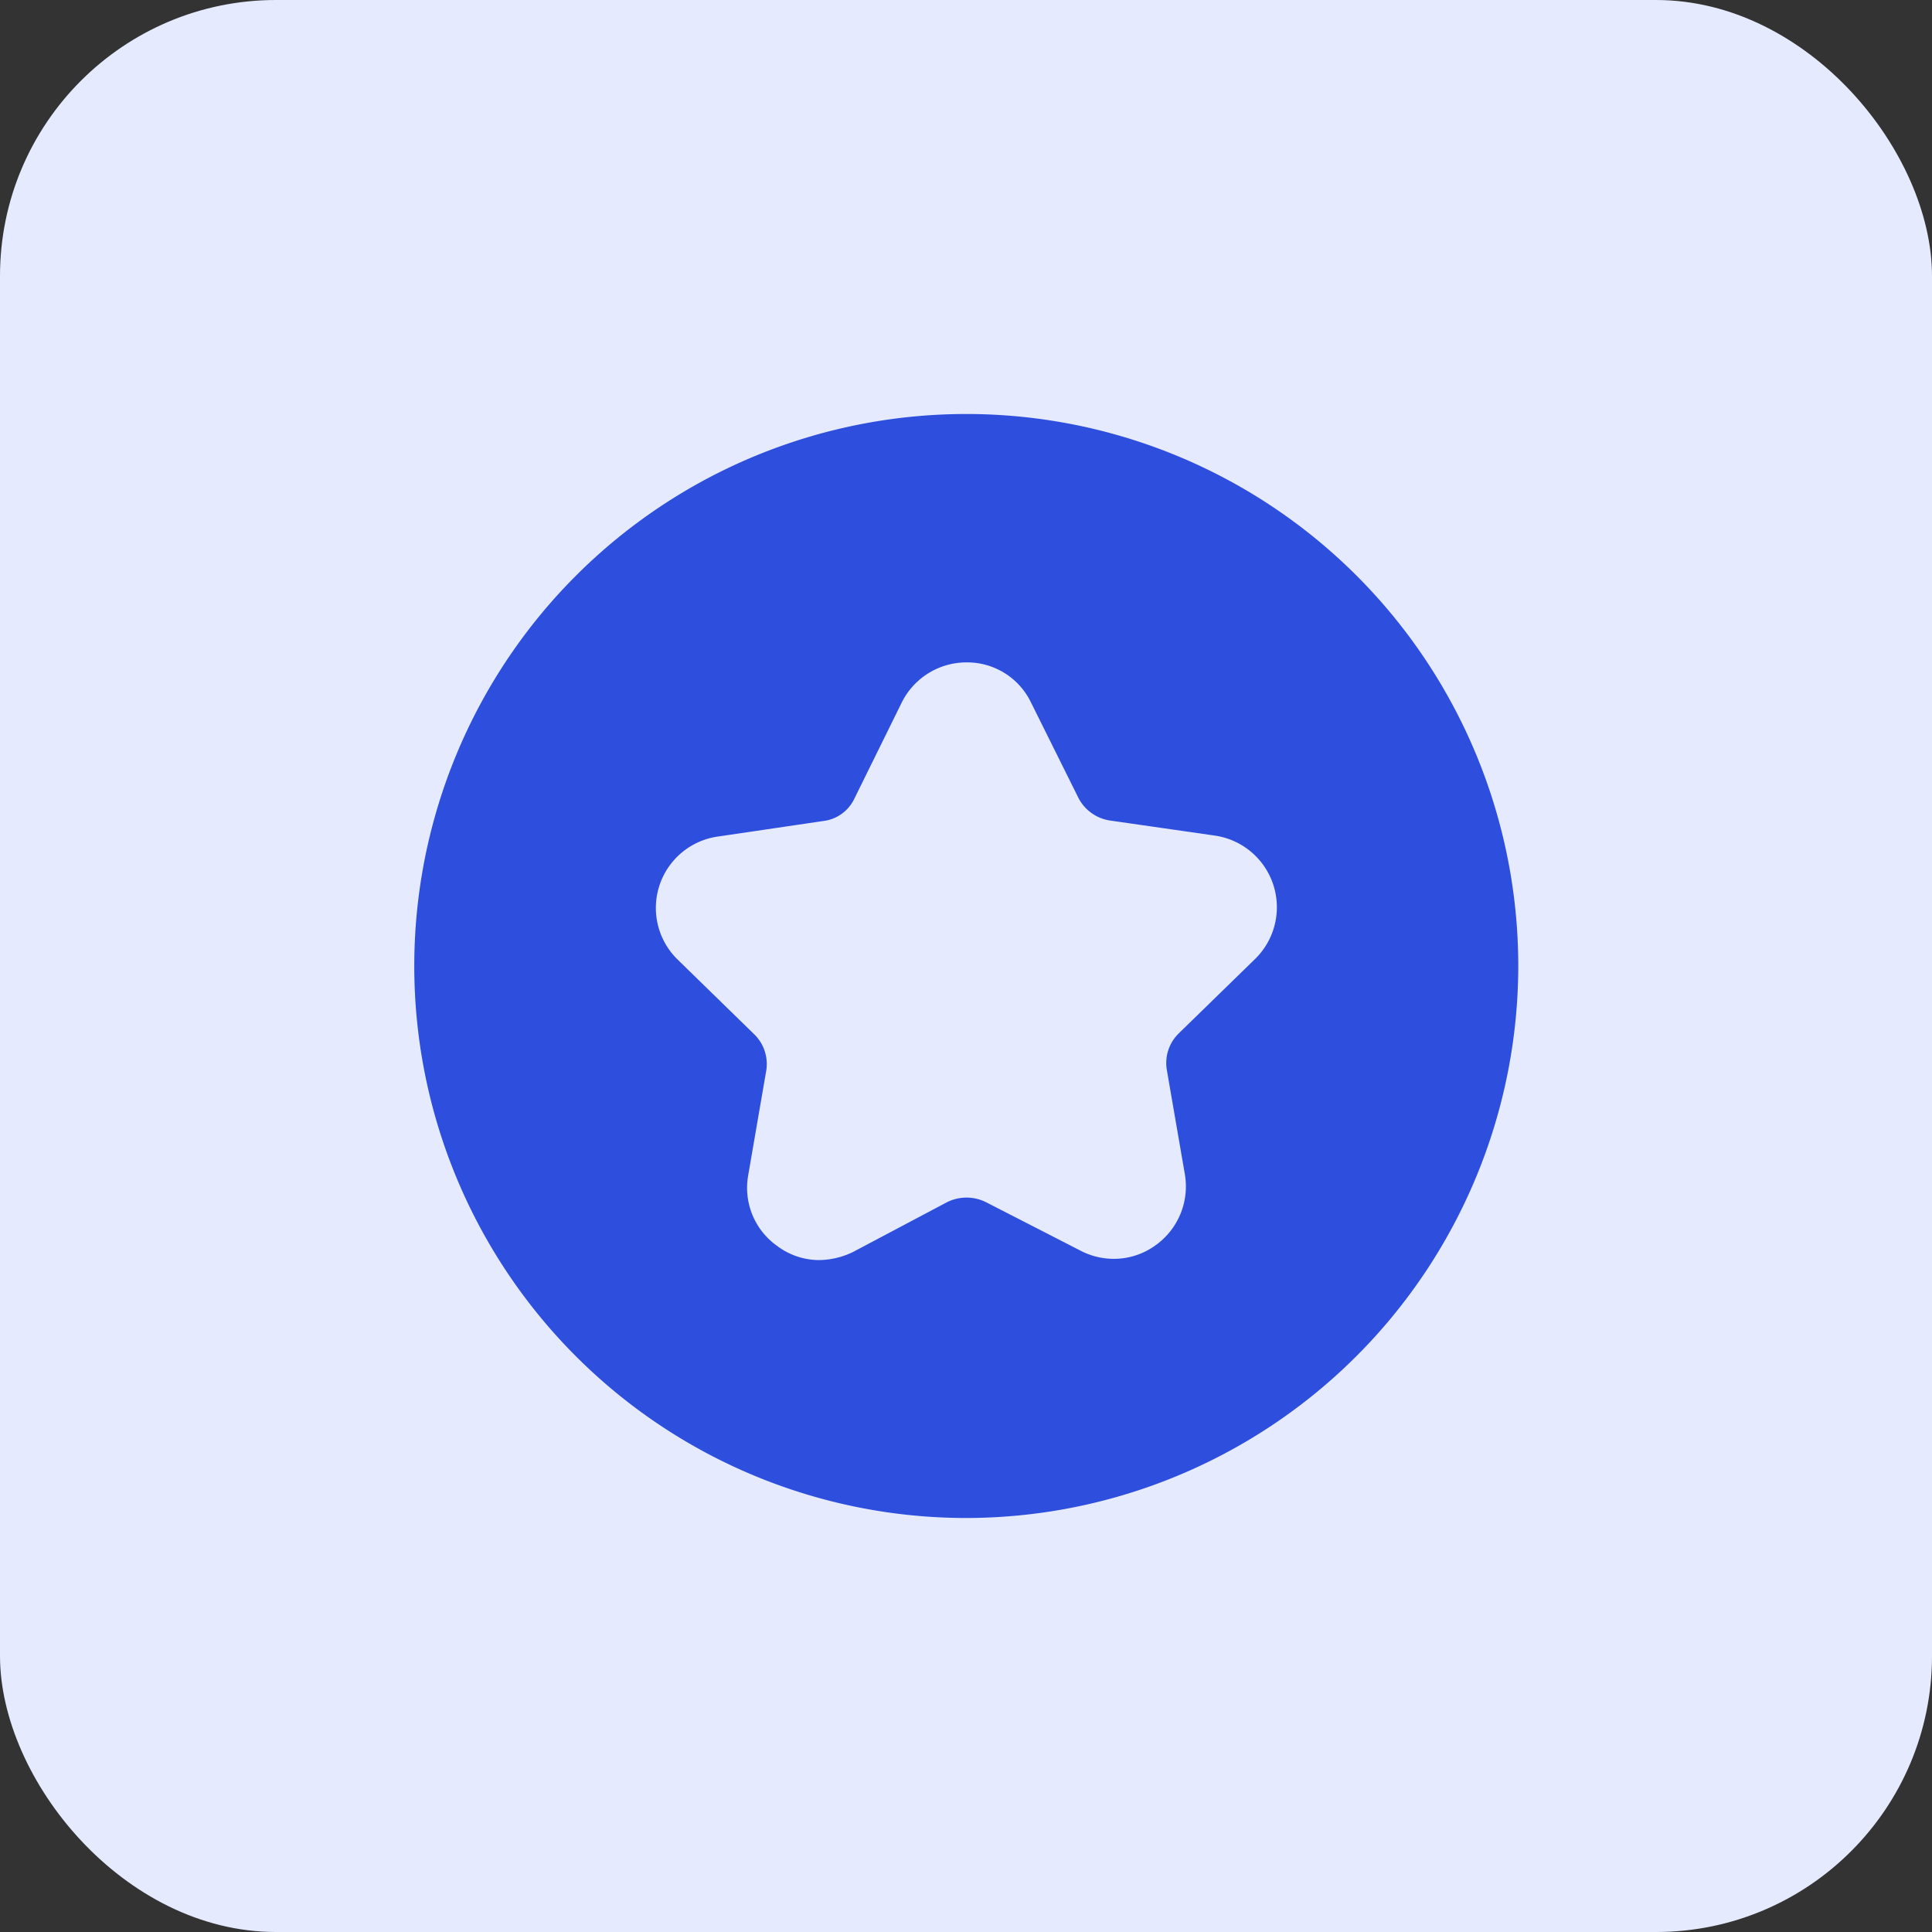 <!-- Copyright 2020 Tianshu AI Platform. All Rights Reserved.

Licensed under the Apache License, Version 2.0 (the "License");
you may not use this file except in compliance with the License.
You may obtain a copy of the License at

    http://www.apache.org/licenses/LICENSE-2.0

Unless required by applicable law or agreed to in writing, software
distributed under the License is distributed on an "AS IS" BASIS,
WITHOUT WARRANTIES OR CONDITIONS OF ANY KIND, either express or implied.
See the License for the specific language governing permissions and
limitations under the License.
=============================================================
-->

<svg xmlns="http://www.w3.org/2000/svg" width="28" height="28" viewBox="0 0 28 28">
  <rect x="0" y="0" width="28" height="28" fill="#333333" stroke="none"/>
  <g id="思路" transform="translate(-1104 -185)">
    <rect id="矩形_913" data-name="矩形 913" width="28" height="28" rx="4" transform="translate(1104 185)" fill="#e5eaff"/>
    <path id="减去_6" data-name="减去 6" d="M18567,9339a8,8,0,1,1,8-8A8.009,8.009,0,0,1,18567,9339Zm0-12.4a1.047,1.047,0,0,0-.941.593l-.682,1.384a.574.574,0,0,1-.451.322l-1.52.224a1.045,1.045,0,0,0-.588,1.785l1.109,1.082a.6.6,0,0,1,.174.526l-.262,1.52a1.031,1.031,0,0,0,.42,1.021,1.016,1.016,0,0,0,.609.205,1.157,1.157,0,0,0,.49-.117l1.365-.723a.633.633,0,0,1,.561,0l1.365.7a1.04,1.04,0,0,0,.488.122,1.026,1.026,0,0,0,.611-.2,1.047,1.047,0,0,0,.42-1.025l-.262-1.516a.6.6,0,0,1,.178-.531l1.1-1.072a1.049,1.049,0,0,0-.582-1.79l-1.523-.219a.617.617,0,0,1-.453-.326l-.686-1.38A1.026,1.026,0,0,0,18567,9326.6Z" transform="translate(-17448.996 -9132)" fill="#2e4fde"/>
  </g>
</svg>
